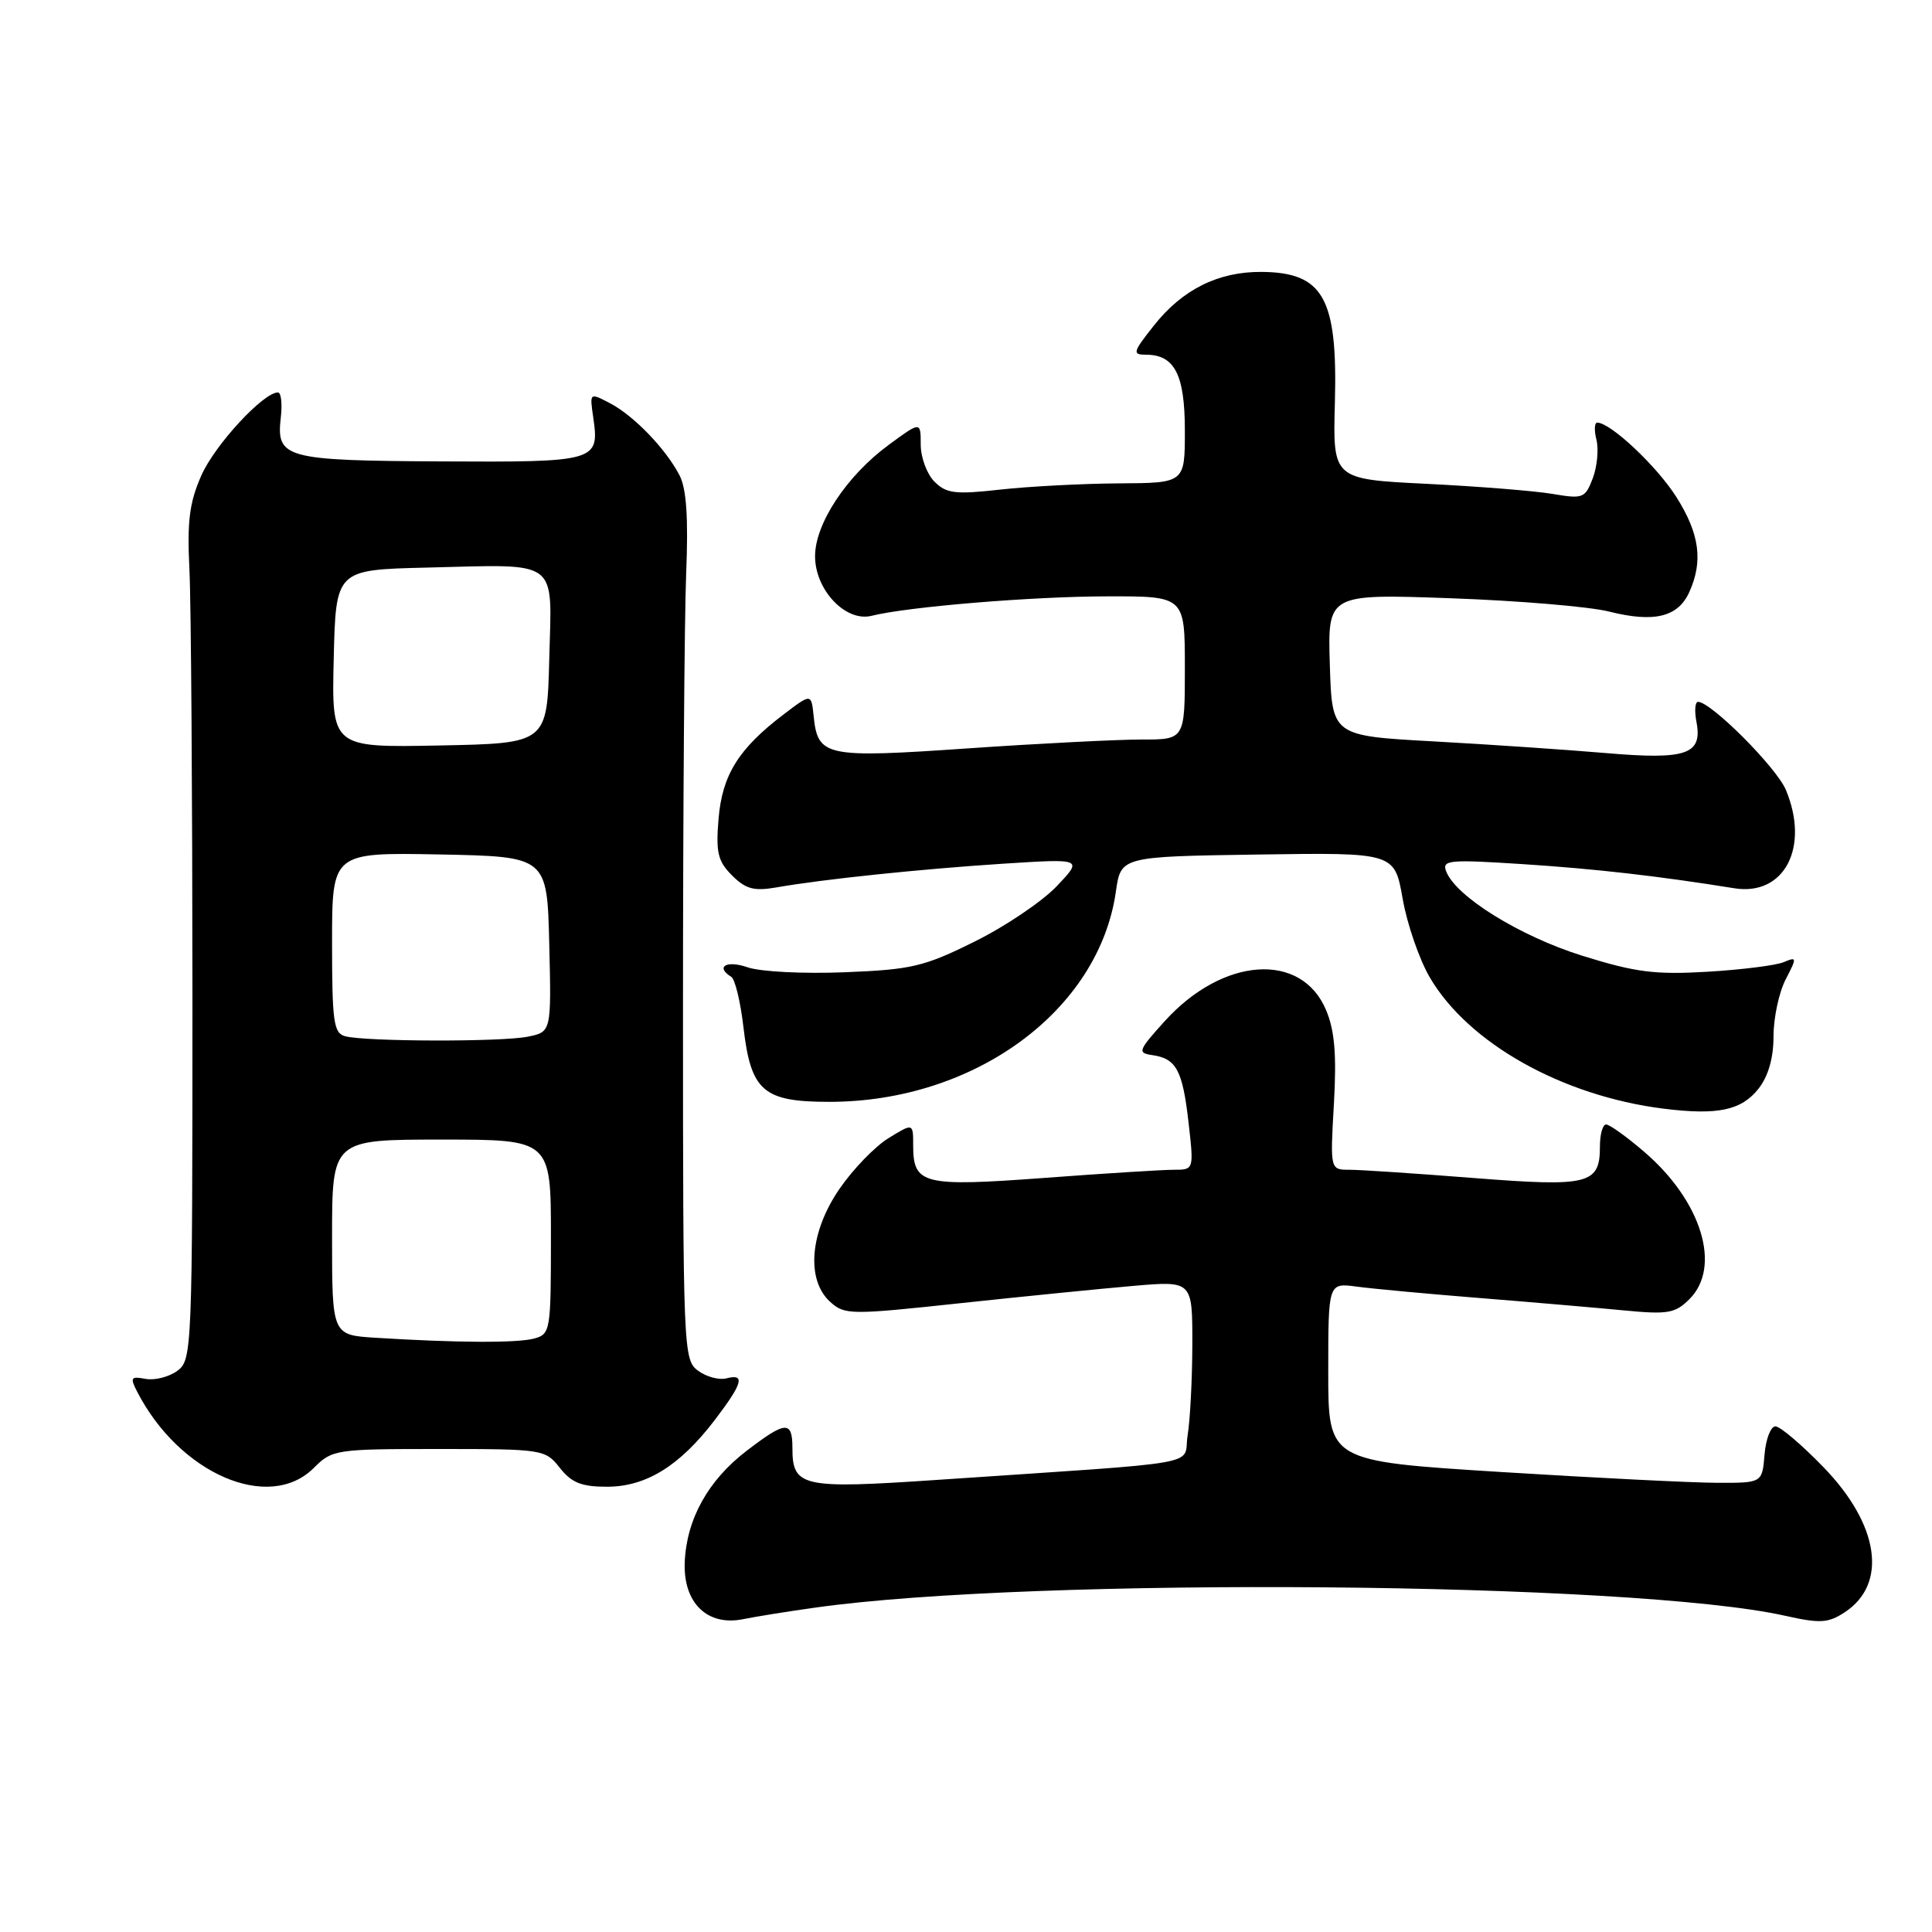 <?xml version="1.0" encoding="UTF-8" standalone="no"?>
<!DOCTYPE svg PUBLIC "-//W3C//DTD SVG 1.1//EN" "http://www.w3.org/Graphics/SVG/1.1/DTD/svg11.dtd" >
<svg xmlns="http://www.w3.org/2000/svg" xmlns:xlink="http://www.w3.org/1999/xlink" version="1.1" viewBox="0 0 256 256">
 <g >
 <path fill="currentColor"
d=" M 108.00 213.02 C 137.00 208.92 216.41 209.59 236.55 214.10 C 241.18 215.14 242.24 215.07 244.43 213.64 C 250.16 209.88 249.02 202.04 241.63 194.42 C 238.75 191.44 235.88 189.00 235.25 189.00 C 234.63 189.00 233.98 190.69 233.81 192.75 C 233.50 196.50 233.50 196.50 227.50 196.48 C 224.20 196.47 211.26 195.82 198.75 195.04 C 176.00 193.61 176.00 193.61 176.00 181.79 C 176.00 169.98 176.00 169.98 179.75 170.48 C 181.81 170.76 189.12 171.44 196.00 171.99 C 202.88 172.54 211.48 173.28 215.12 173.63 C 221.02 174.20 221.97 174.03 223.87 172.13 C 228.15 167.85 225.46 159.12 217.85 152.61 C 215.54 150.62 213.27 149.00 212.82 149.00 C 212.37 149.00 212.00 150.29 212.00 151.88 C 212.00 156.94 210.58 157.29 195.23 156.09 C 187.62 155.49 180.23 155.00 178.82 155.00 C 176.25 155.00 176.25 155.00 176.75 146.25 C 177.12 139.75 176.85 136.56 175.72 133.86 C 172.46 126.07 162.05 126.78 154.33 135.31 C 150.80 139.22 150.69 139.52 152.70 139.81 C 155.87 140.27 156.70 141.81 157.49 148.75 C 158.20 155.00 158.20 155.00 155.54 155.00 C 154.07 155.00 146.35 155.48 138.38 156.08 C 122.30 157.27 121.00 156.95 121.00 151.78 C 121.00 148.80 121.00 148.80 117.75 150.80 C 115.96 151.89 113.04 154.91 111.25 157.51 C 107.30 163.24 106.78 169.58 110.00 172.50 C 111.92 174.24 112.65 174.25 127.25 172.68 C 135.64 171.78 145.99 170.75 150.25 170.38 C 158.00 169.72 158.00 169.72 157.99 178.11 C 157.98 182.73 157.70 188.15 157.37 190.17 C 156.68 194.33 160.76 193.61 124.22 196.09 C 106.26 197.31 105.00 197.04 105.00 191.88 C 105.00 188.21 104.12 188.26 98.92 192.25 C 93.82 196.15 90.96 201.32 90.73 207.02 C 90.52 212.39 93.72 215.51 98.46 214.55 C 100.13 214.21 104.42 213.52 108.00 213.02 Z  M 41.59 194.50 C 44.02 192.07 44.49 192.00 58.15 192.00 C 71.96 192.00 72.25 192.05 74.18 194.50 C 75.73 196.47 77.05 197.00 80.42 197.00 C 85.61 197.00 90.07 194.24 94.71 188.16 C 98.42 183.29 98.79 181.98 96.25 182.64 C 95.29 182.89 93.60 182.44 92.50 181.63 C 90.55 180.20 90.50 179.01 90.50 133.33 C 90.50 107.57 90.69 81.78 90.92 76.00 C 91.22 68.62 90.96 64.76 90.05 63.00 C 88.23 59.48 83.98 55.07 80.81 53.42 C 78.13 52.02 78.13 52.02 78.60 55.26 C 79.46 61.15 79.12 61.25 58.49 61.14 C 37.70 61.03 36.58 60.72 37.21 55.31 C 37.42 53.49 37.25 52.00 36.83 52.00 C 34.89 52.00 28.47 58.95 26.69 62.98 C 25.10 66.57 24.78 69.05 25.10 75.48 C 25.32 79.89 25.49 105.25 25.50 131.83 C 25.50 179.00 25.45 180.20 23.50 181.64 C 22.40 182.45 20.51 182.93 19.29 182.71 C 17.34 182.34 17.21 182.53 18.17 184.40 C 23.78 195.30 35.67 200.43 41.59 194.50 Z  M 233.02 144.25 C 234.31 142.60 235.00 140.20 235.00 137.32 C 235.00 134.89 235.72 131.51 236.60 129.80 C 238.12 126.86 238.11 126.75 236.35 127.49 C 235.33 127.92 230.80 128.49 226.27 128.76 C 219.32 129.17 216.75 128.85 209.69 126.65 C 201.40 124.06 192.90 118.80 191.62 115.45 C 191.05 113.96 192.00 113.87 201.74 114.50 C 211.34 115.12 219.68 116.07 229.81 117.70 C 236.42 118.76 239.82 112.29 236.64 104.67 C 235.40 101.70 226.72 93.00 225.00 93.00 C 224.60 93.00 224.51 94.20 224.79 95.66 C 225.61 99.97 223.48 100.70 212.84 99.79 C 207.70 99.35 197.43 98.65 190.00 98.24 C 176.50 97.50 176.50 97.50 176.21 88.10 C 175.92 78.69 175.92 78.69 192.21 79.27 C 201.17 79.59 210.63 80.38 213.23 81.04 C 219.17 82.53 222.33 81.77 223.83 78.48 C 225.70 74.36 225.21 70.72 222.11 65.83 C 219.51 61.74 213.40 56.00 211.64 56.00 C 211.27 56.00 211.22 57.03 211.54 58.29 C 211.85 59.55 211.63 61.84 211.05 63.38 C 210.04 66.02 209.75 66.13 205.74 65.45 C 203.41 65.05 195.90 64.45 189.05 64.11 C 176.60 63.50 176.60 63.50 176.88 53.33 C 177.25 39.48 175.35 36.09 167.15 36.03 C 161.43 35.99 156.68 38.35 152.91 43.12 C 150.10 46.66 150.01 47.00 151.84 47.00 C 155.65 47.00 157.00 49.64 157.00 57.07 C 157.00 64.00 157.00 64.00 148.25 64.05 C 143.44 64.08 136.38 64.45 132.57 64.87 C 126.56 65.54 125.40 65.40 123.82 63.82 C 122.82 62.82 122.00 60.61 122.00 58.91 C 122.00 55.83 122.00 55.83 117.77 58.94 C 112.20 63.03 108.00 69.38 108.00 73.70 C 108.00 78.17 112.05 82.45 115.48 81.60 C 120.26 80.40 136.77 79.03 146.75 79.02 C 157.00 79.00 157.00 79.00 157.00 88.50 C 157.00 98.00 157.00 98.00 151.25 97.99 C 148.09 97.99 137.76 98.51 128.31 99.16 C 109.31 100.47 108.36 100.27 107.81 94.86 C 107.50 91.87 107.50 91.87 103.80 94.69 C 97.85 99.22 95.69 102.70 95.21 108.52 C 94.84 112.96 95.12 114.12 97.00 116.00 C 98.81 117.81 99.91 118.10 102.86 117.59 C 109.05 116.50 122.02 115.15 133.00 114.44 C 143.50 113.77 143.50 113.77 140.00 117.45 C 138.07 119.47 133.18 122.77 129.11 124.78 C 122.44 128.09 120.78 128.48 111.91 128.83 C 106.44 129.05 100.75 128.76 99.05 128.17 C 96.27 127.20 94.74 128.10 96.90 129.44 C 97.40 129.75 98.12 132.75 98.51 136.11 C 99.50 144.59 101.12 146.00 109.89 146.00 C 129.13 146.00 145.61 133.91 147.86 118.14 C 148.52 113.50 148.52 113.50 166.65 113.23 C 184.78 112.96 184.78 112.96 185.86 119.09 C 186.45 122.46 188.07 127.15 189.46 129.52 C 194.56 138.23 206.99 145.21 220.40 146.90 C 227.60 147.80 230.74 147.14 233.02 144.25 Z  M 49.75 177.26 C 44.00 176.90 44.00 176.90 44.00 163.95 C 44.00 151.00 44.00 151.00 58.50 151.00 C 73.00 151.00 73.00 151.00 73.00 163.88 C 73.00 176.40 72.94 176.78 70.75 177.37 C 68.49 177.97 60.47 177.93 49.75 177.26 Z  M 45.75 137.31 C 44.21 136.91 44.00 135.44 44.00 124.90 C 44.00 112.95 44.00 112.95 58.25 113.22 C 72.50 113.50 72.50 113.50 72.78 125.12 C 73.06 136.74 73.06 136.74 69.91 137.37 C 66.40 138.07 48.49 138.03 45.75 137.31 Z  M 44.22 87.28 C 44.50 75.50 44.50 75.50 56.50 75.21 C 74.32 74.78 73.12 73.89 72.78 87.28 C 72.50 98.50 72.50 98.50 58.22 98.78 C 43.94 99.06 43.94 99.06 44.22 87.28 Z "/>
</g>
</svg>